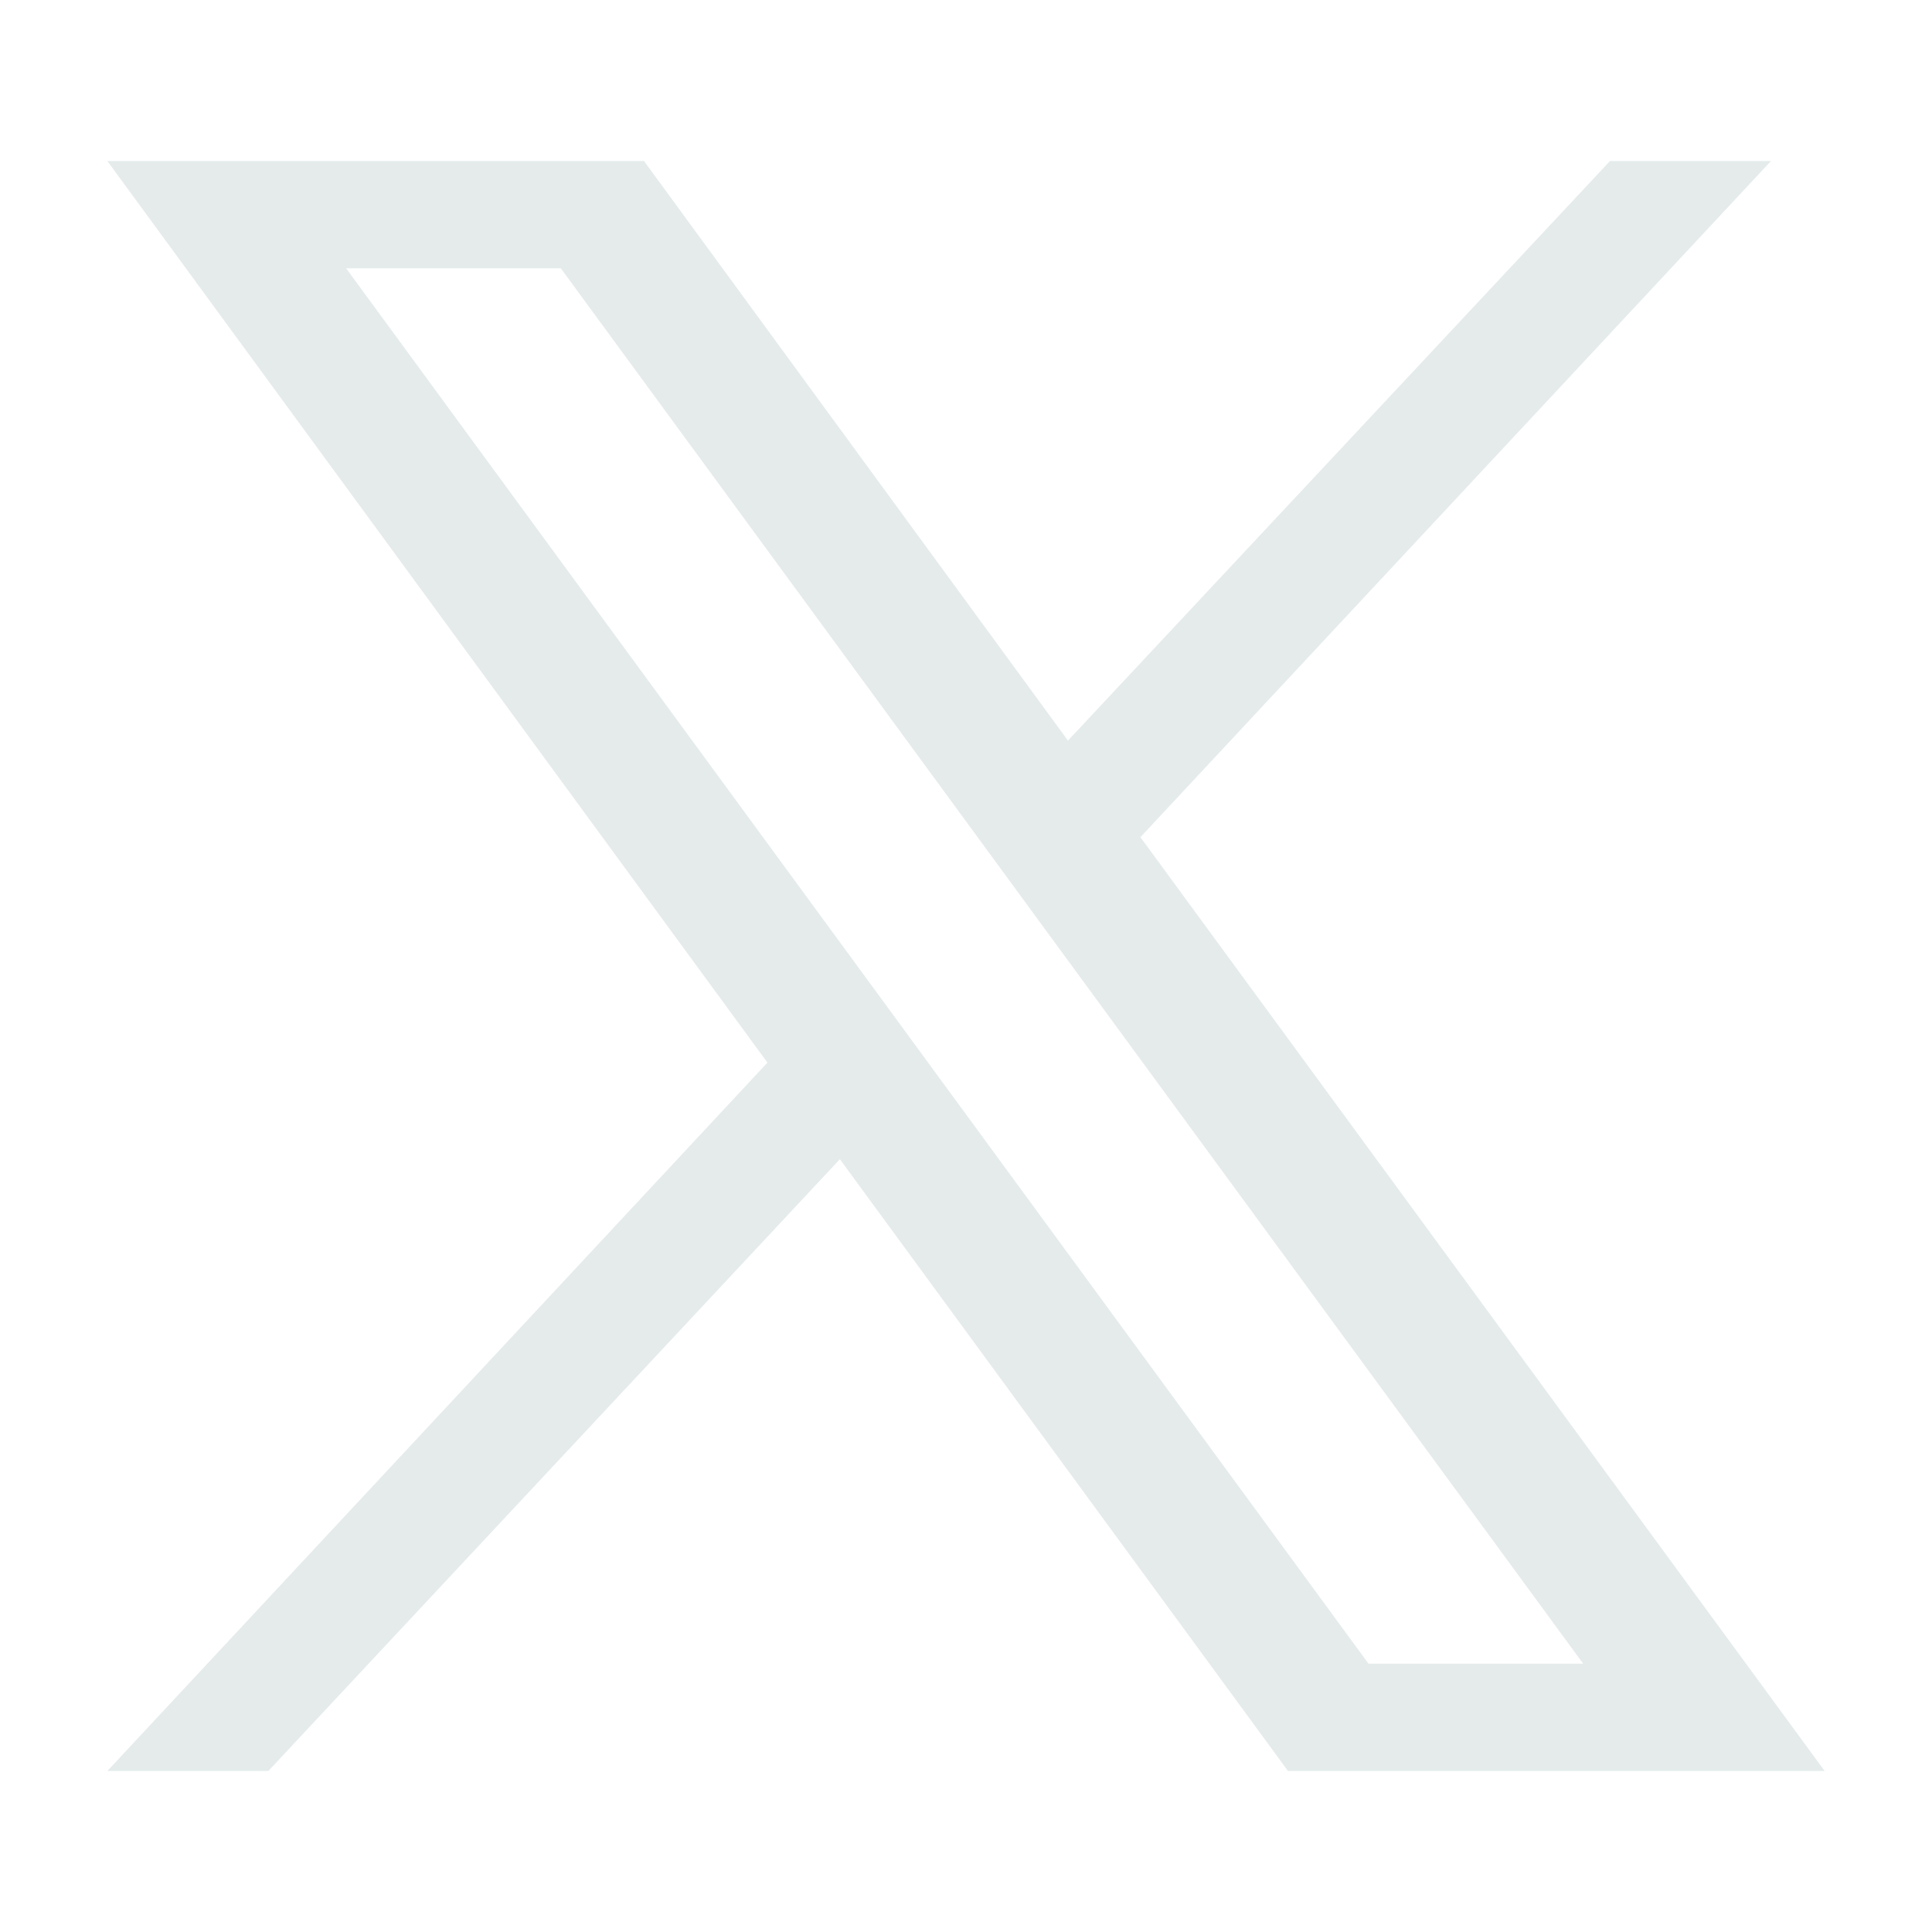 <svg xmlns="http://www.w3.org/2000/svg" enable-background="new 0 0 72 72" viewBox="0 0 72 72" id="twitterx">
  <switch>
    <g fill="#e5ebeb" class="color000000 svgShape">
      <path d="M42.5,31.2L66,6h-6L39.8,27.6L24,6H4l24.6,33.6L4,66
			h6l21.3-22.8L48,66h20L42.5,31.2z M12.9,10h8l38.1,52h-8L12.9,10z" fill="#e5ebeb" class="color000000 svgShape"></path>
    </g>
  </switch>
</svg>
